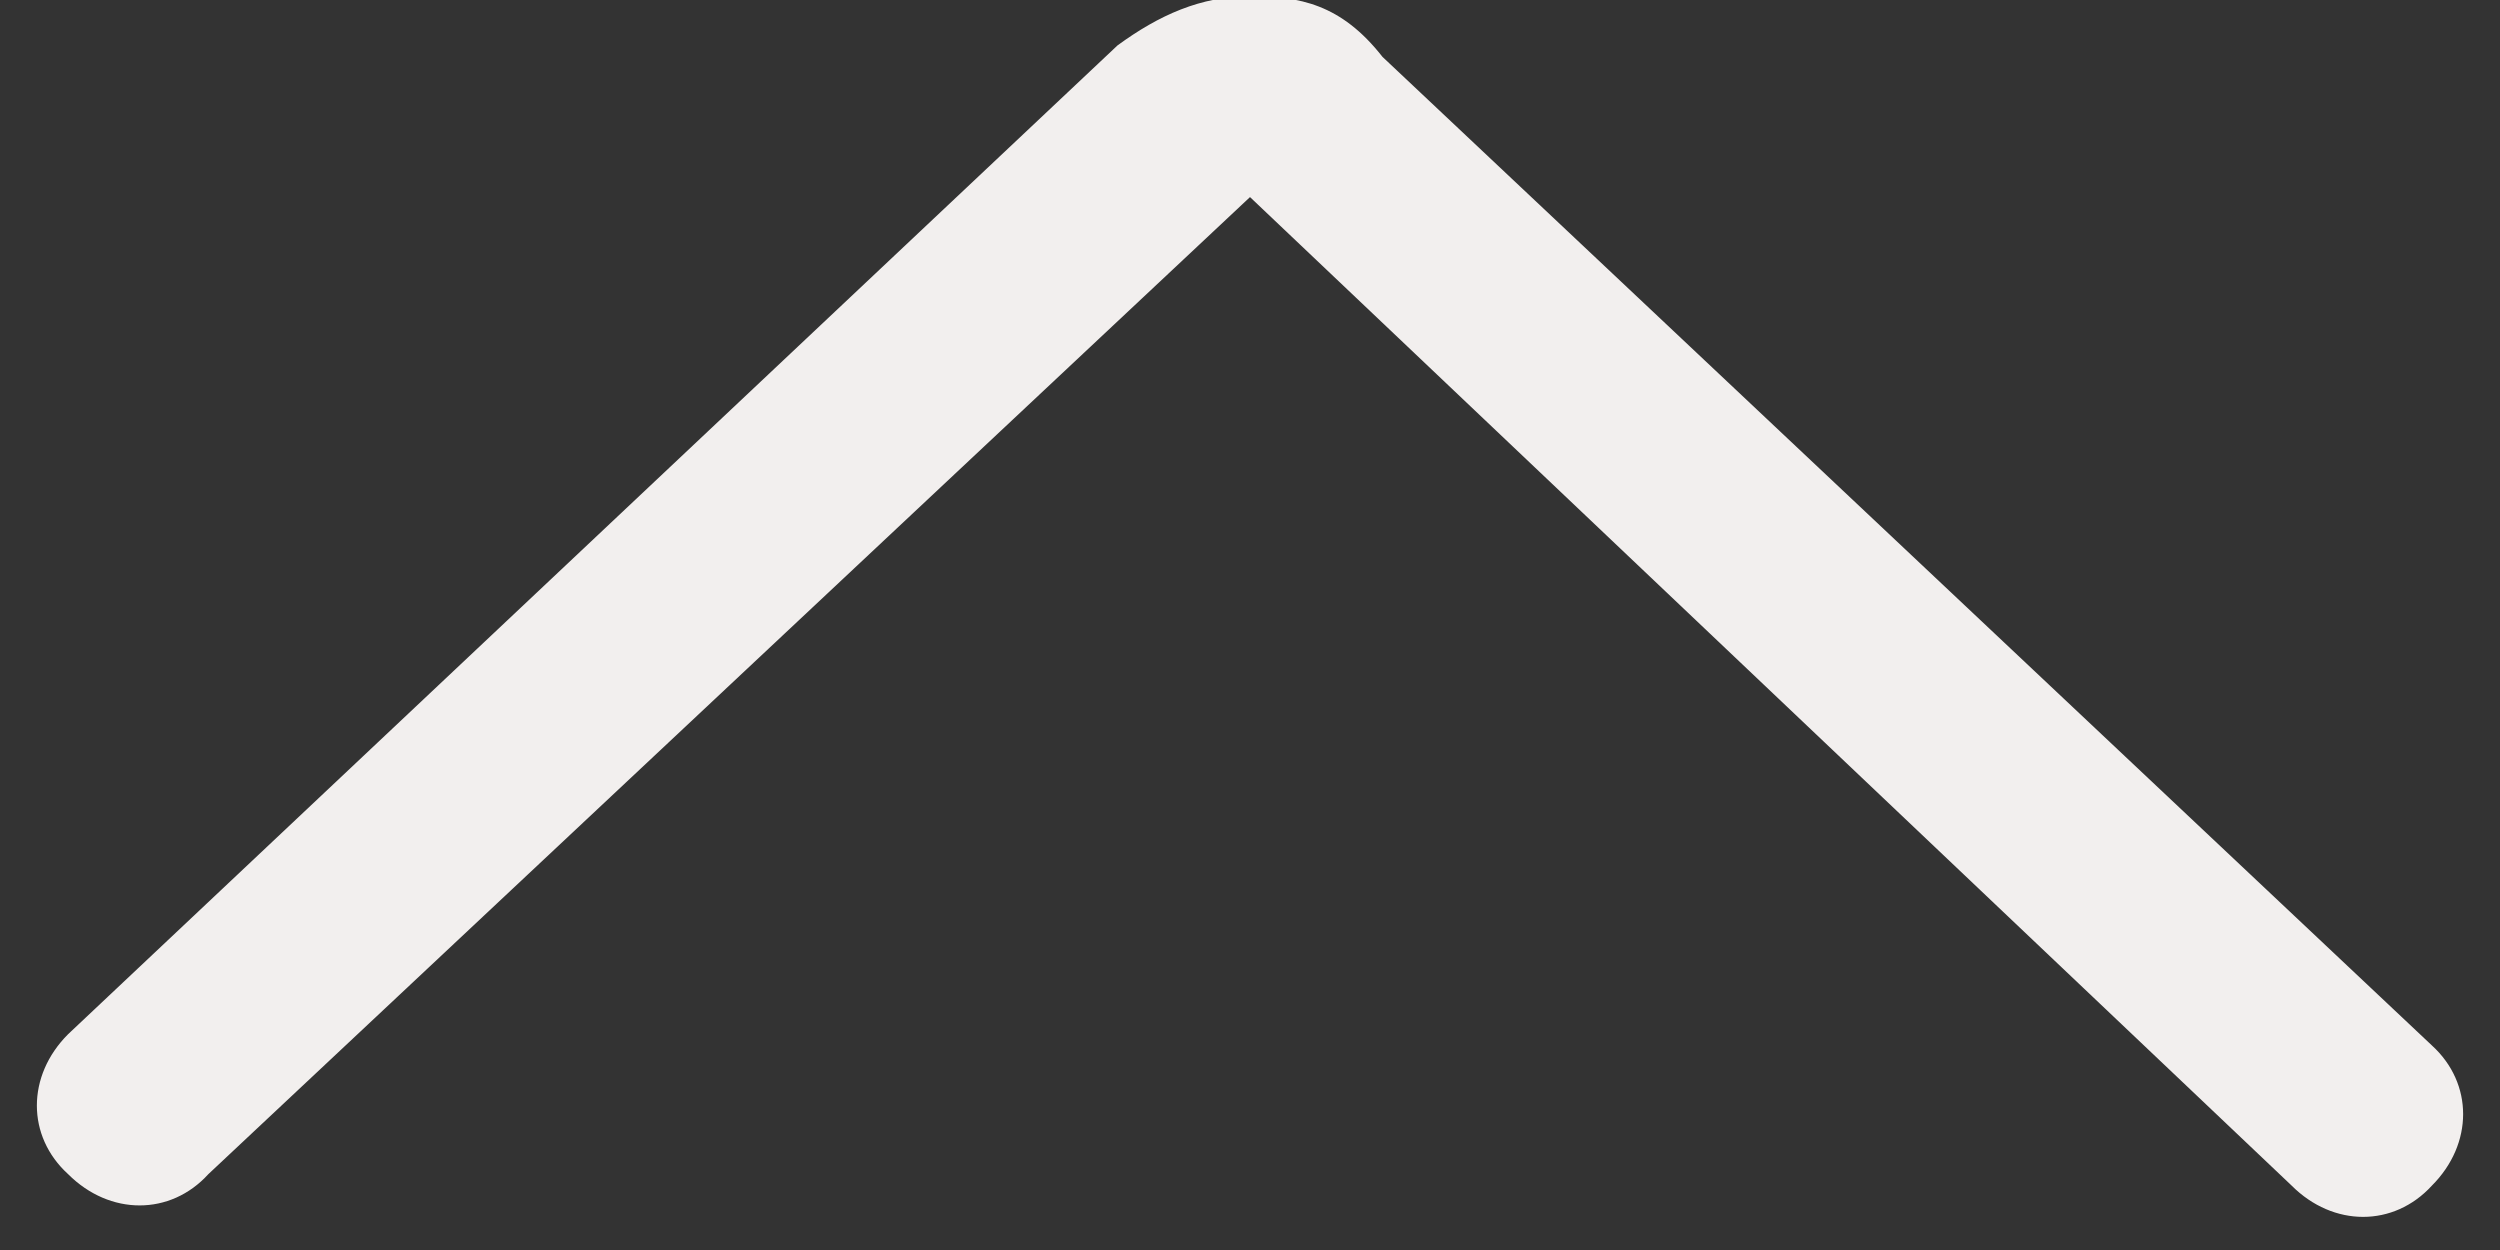 <svg width="12" height="6" xmlns="http://www.w3.org/2000/svg"><rect width="100%" height="100%" fill="#333333" stroke="none"/><path d="M6-.018c-.236 0-.436.09-.636.236L.327 4.964c-.2.2-.2.49 0 .672.2.2.491.2.673 0l5-4.69 5 4.745c.2.2.49.2.673 0 .2-.2.2-.491 0-.673L6.636.273c-.2-.255-.4-.291-.636-.291Z" fill="#F2EFEE" fill-rule="nonzero"/></svg>